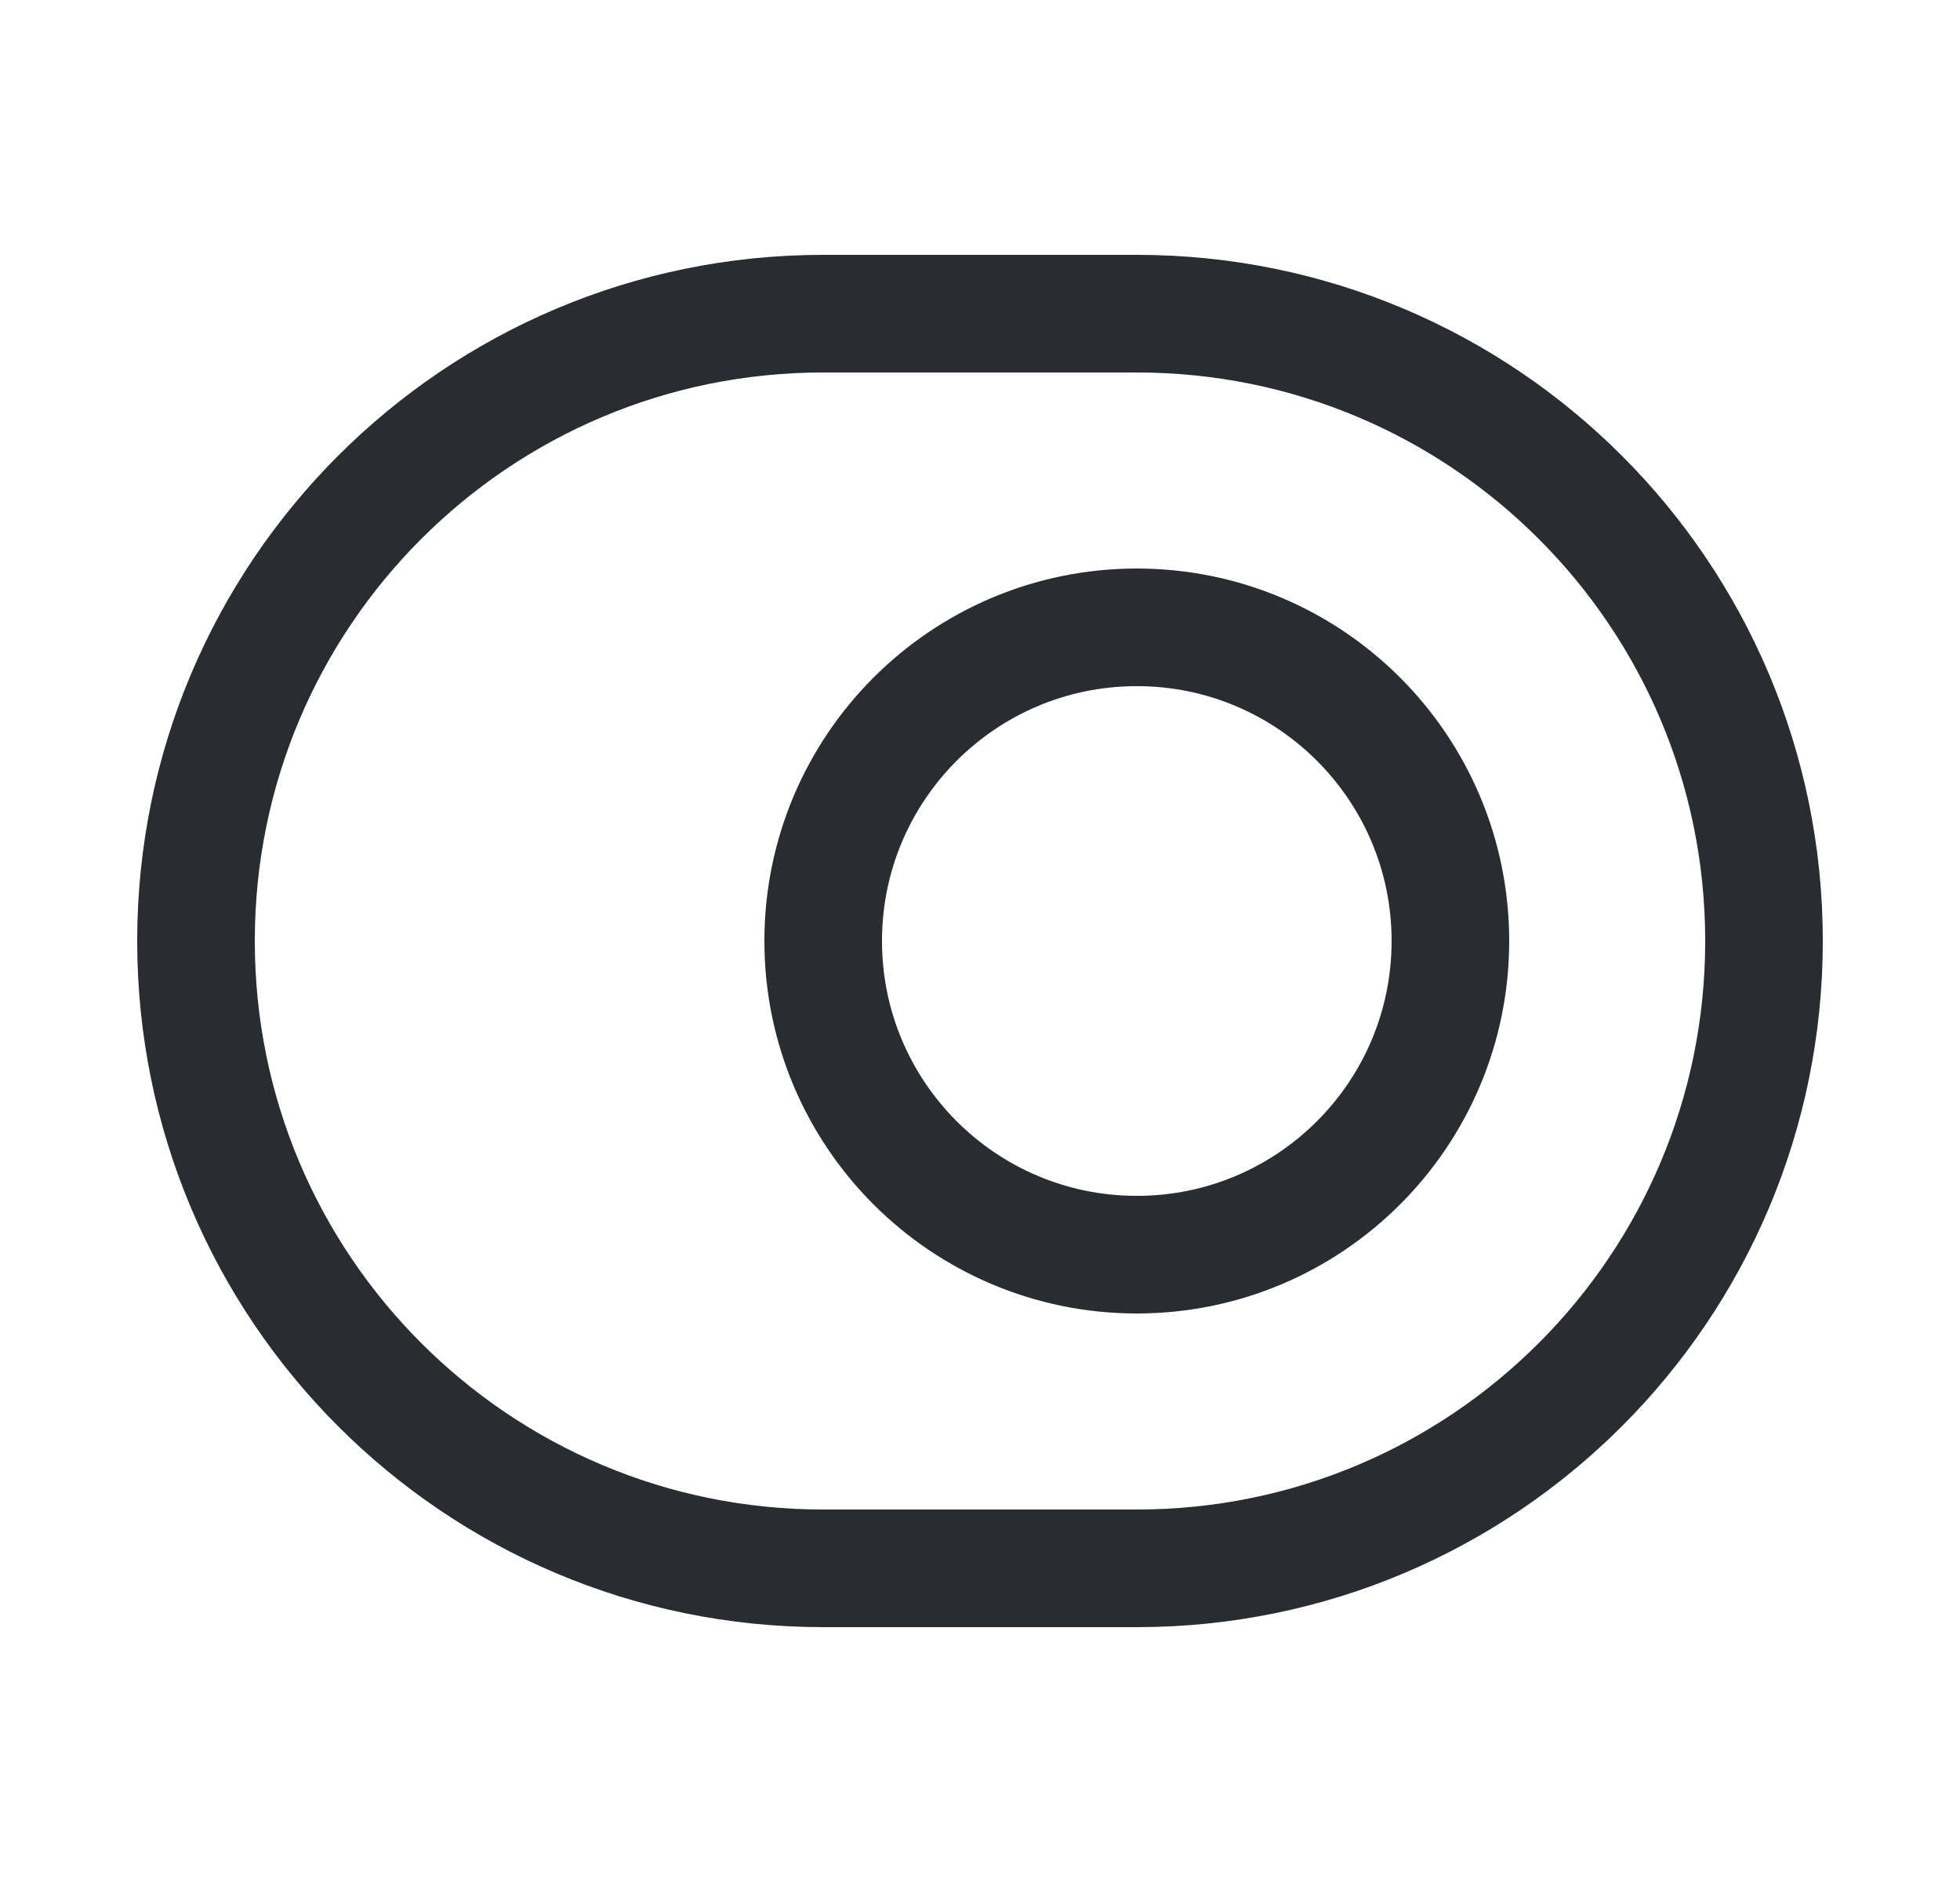 <svg width="25" height="24" viewBox="0 0 25 24" fill="none" xmlns="http://www.w3.org/2000/svg">
<path d="M10.5 4H14.5C18.92 4 22.5 7.58 22.5 12C22.5 16.42 18.92 20 14.5 20H10.5C6.08 20 2.5 16.42 2.5 12C2.5 7.58 6.08 4 10.5 4Z" stroke="#292D32" stroke-width="1.5" stroke-linecap="round" stroke-linejoin="round"/>
<path d="M14.5 16C16.709 16 18.5 14.209 18.5 12C18.5 9.791 16.709 8 14.5 8C12.291 8 10.5 9.791 10.5 12C10.5 14.209 12.291 16 14.5 16Z" stroke="#292D32" stroke-width="1.5" stroke-linecap="round" stroke-linejoin="round"/>
</svg>
